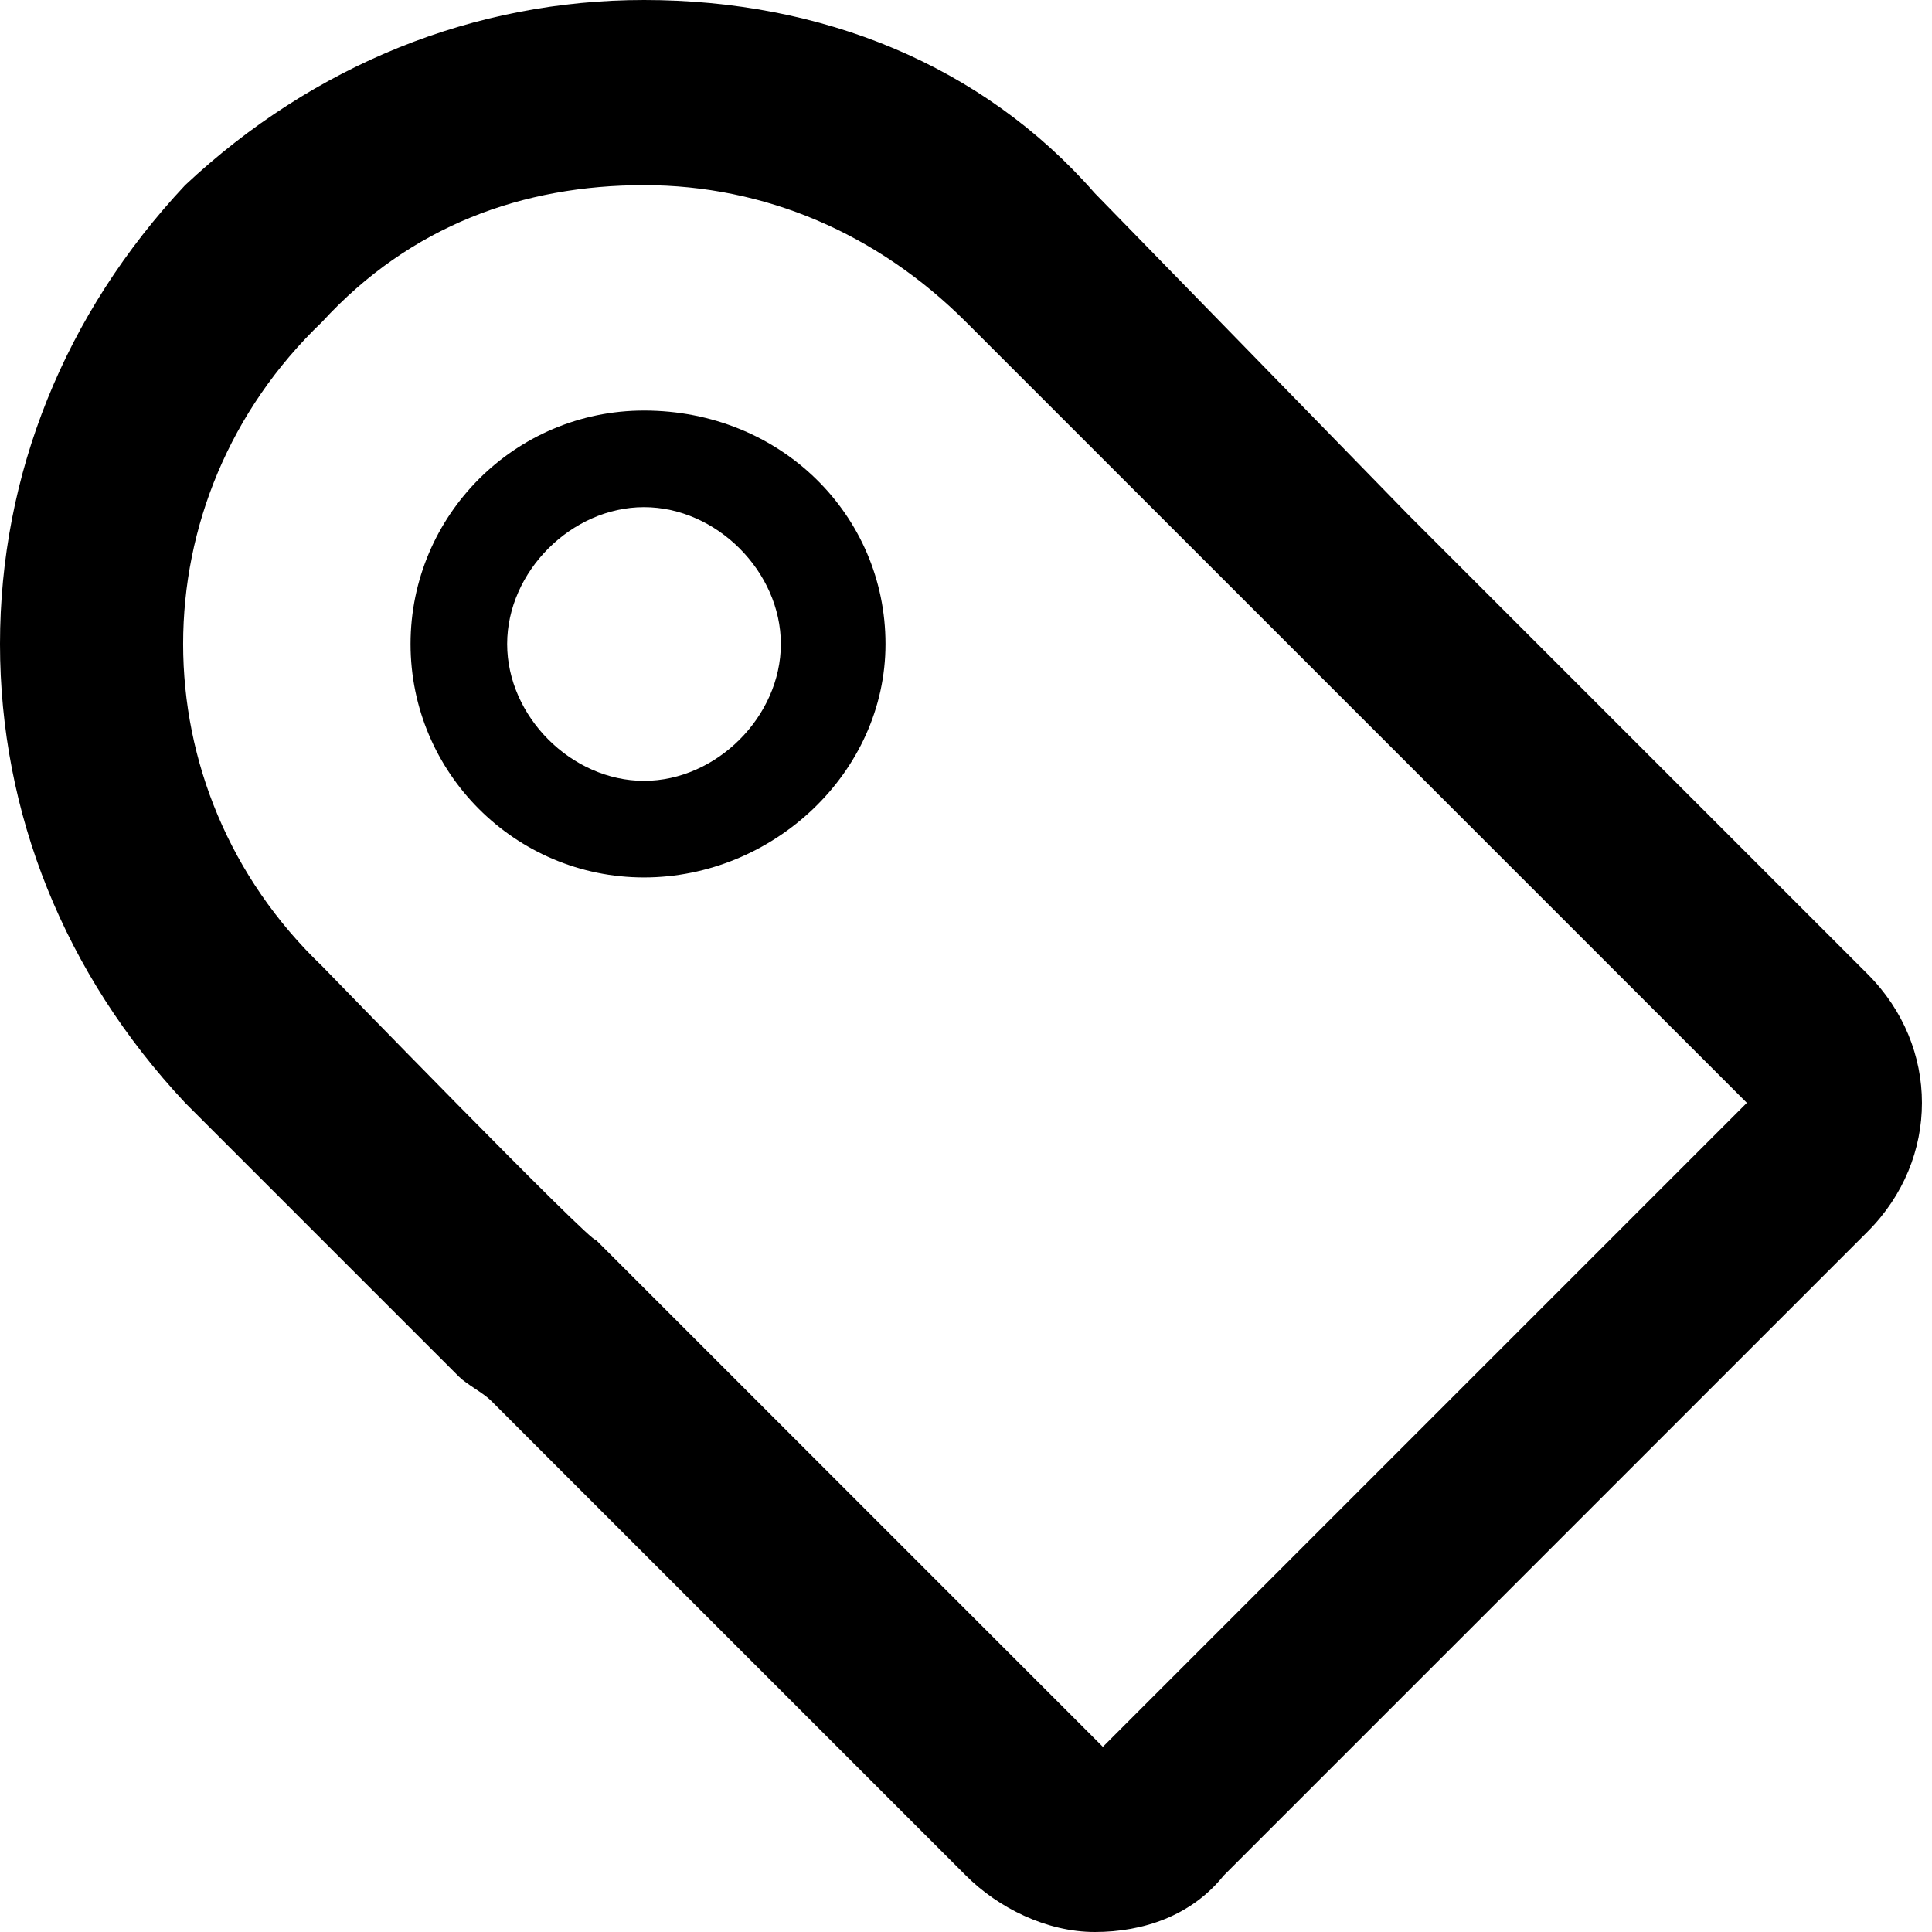 <svg id="twrp-tax-ti-ol" viewBox="0 0 24 24"><path d="M8,2.3c1.5,0,2.9,0.6,4,1.7l4,4l5.7,5.7l-8,8l-6.3-6.3C7.4,15.5,4,12,4,12C1.7,9.8,1.7,6.2,4,4C5.1,2.8,6.5,2.3,8,2.3 M8,0C5.9,0,3.9,0.8,2.3,2.3C0.8,3.9,0,5.9,0,8s0.8,4.1,2.3,5.7l3.4,3.4c0.1,0.1,0.3,0.2,0.4,0.3l5.9,5.9c0.4,0.4,1,0.7,1.6,0.7s1.2-0.2,1.6-0.7l8-8c0.9-0.9,0.9-2.3,0-3.2l-5.7-5.7l-3.9-4C12.2,0.8,10.2,0,8,0z M8,6.3c0.9,0,1.7,0.8,1.7,1.7S8.9,9.7,8,9.7S6.3,8.9,6.3,8S7.1,6.3,8,6.3 M8,5.1C6.4,5.1,5.1,6.4,5.1,8s1.3,2.9,2.9,2.9S11,9.6,11,8S9.7,5.1,8,5.1z"/></svg>
